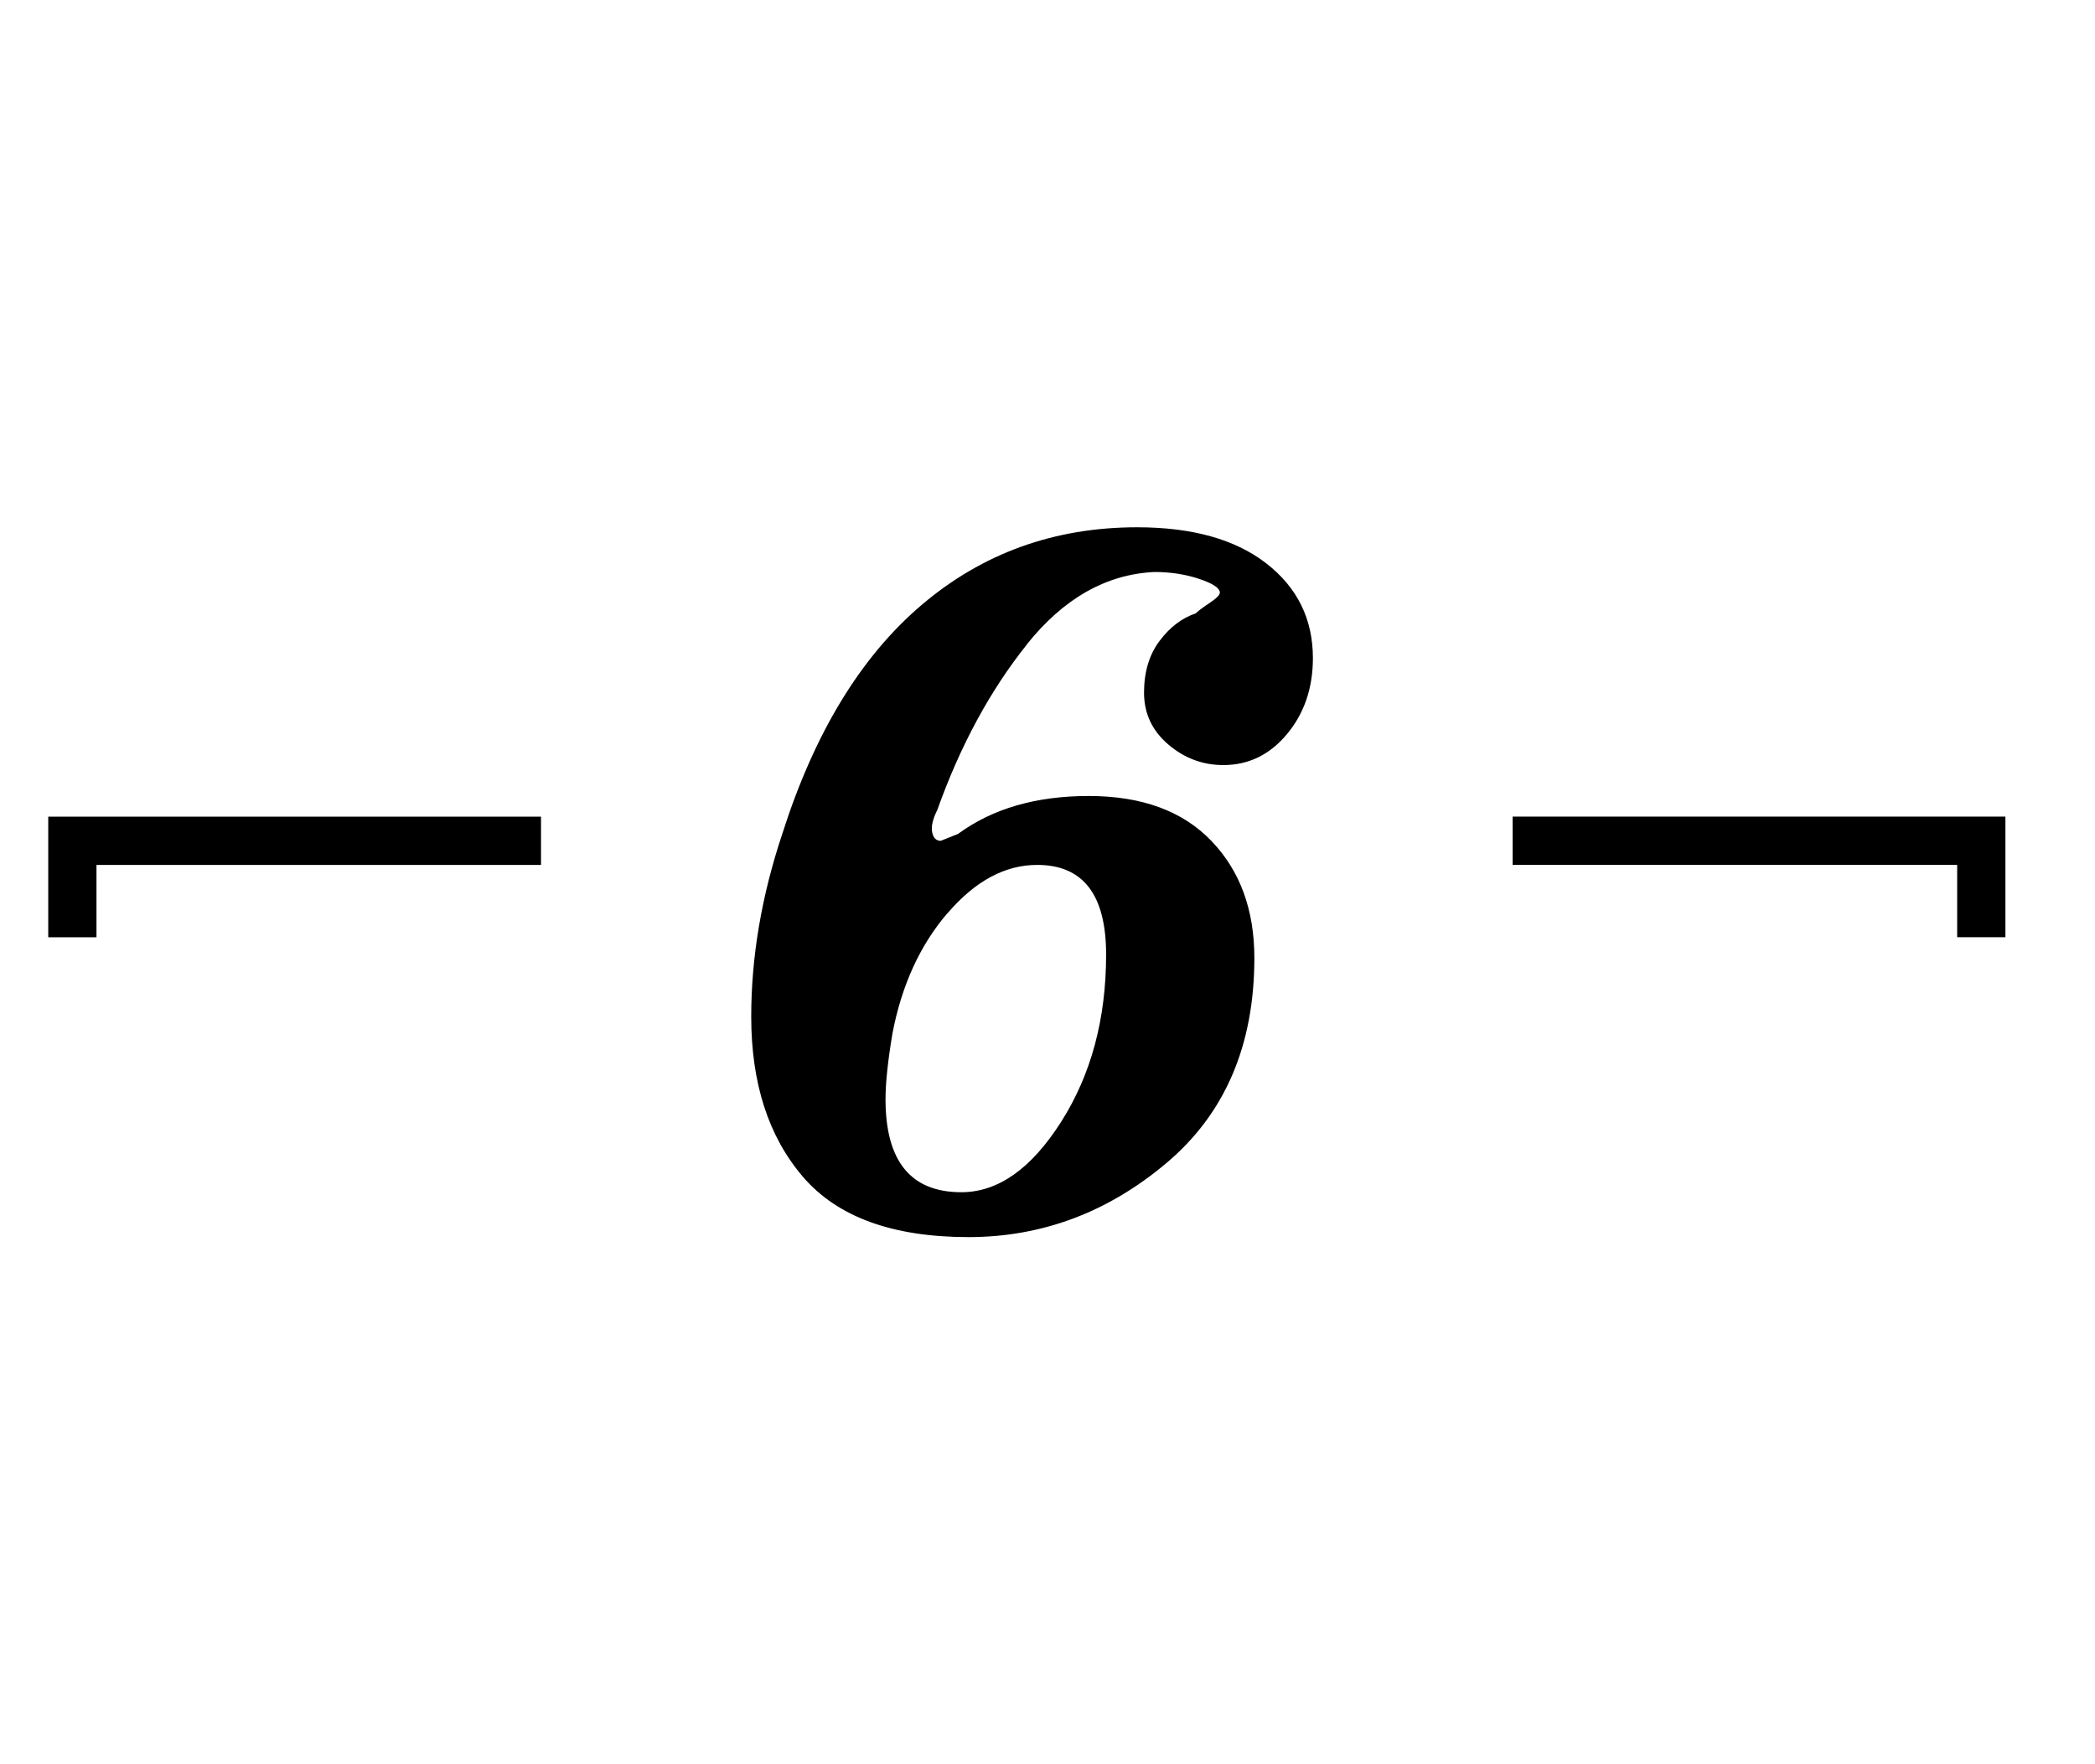<!-- Generated by IcoMoon.io -->
<svg version="1.1" xmlns="http://www.w3.org/2000/svg" width="38" height="32" viewBox="0 0 38 32">
<title>uniE150</title>
<path d="M36.375 17h-0.875v-1.313h-8.063v-0.875h8.938v2.188zM9.813 15.688h-8.063v1.313h-0.875v-2.188h8.938v0.875zM17.188 16.563q0.75-0.875 1.625-0.875 1.25 0 1.25 1.625 0 1.75-0.813 3.031t-1.813 1.281q-1.375 0-1.375-1.688 0-0.438 0.125-1.188 0.25-1.313 1-2.188zM18.625 11.688q1-1.25 2.313-1.313 0.438 0 0.813 0.125t0.375 0.25q0 0.063-0.188 0.188t-0.25 0.188q-0.375 0.125-0.656 0.5t-0.281 0.938 0.438 0.938 1 0.375q0.688 0 1.156-0.563t0.469-1.375q0-1.063-0.844-1.719t-2.344-0.656q-2.25 0-3.906 1.406t-2.531 4.156q-0.563 1.688-0.563 3.313 0 1.813 0.938 2.906t3 1.094q2 0 3.594-1.344t1.594-3.719q0-1.313-0.781-2.125t-2.219-0.813-2.375 0.688l-0.313 0.125q-0.125 0-0.156-0.156t0.094-0.406q0.625-1.75 1.625-3z"></path>
</svg>
